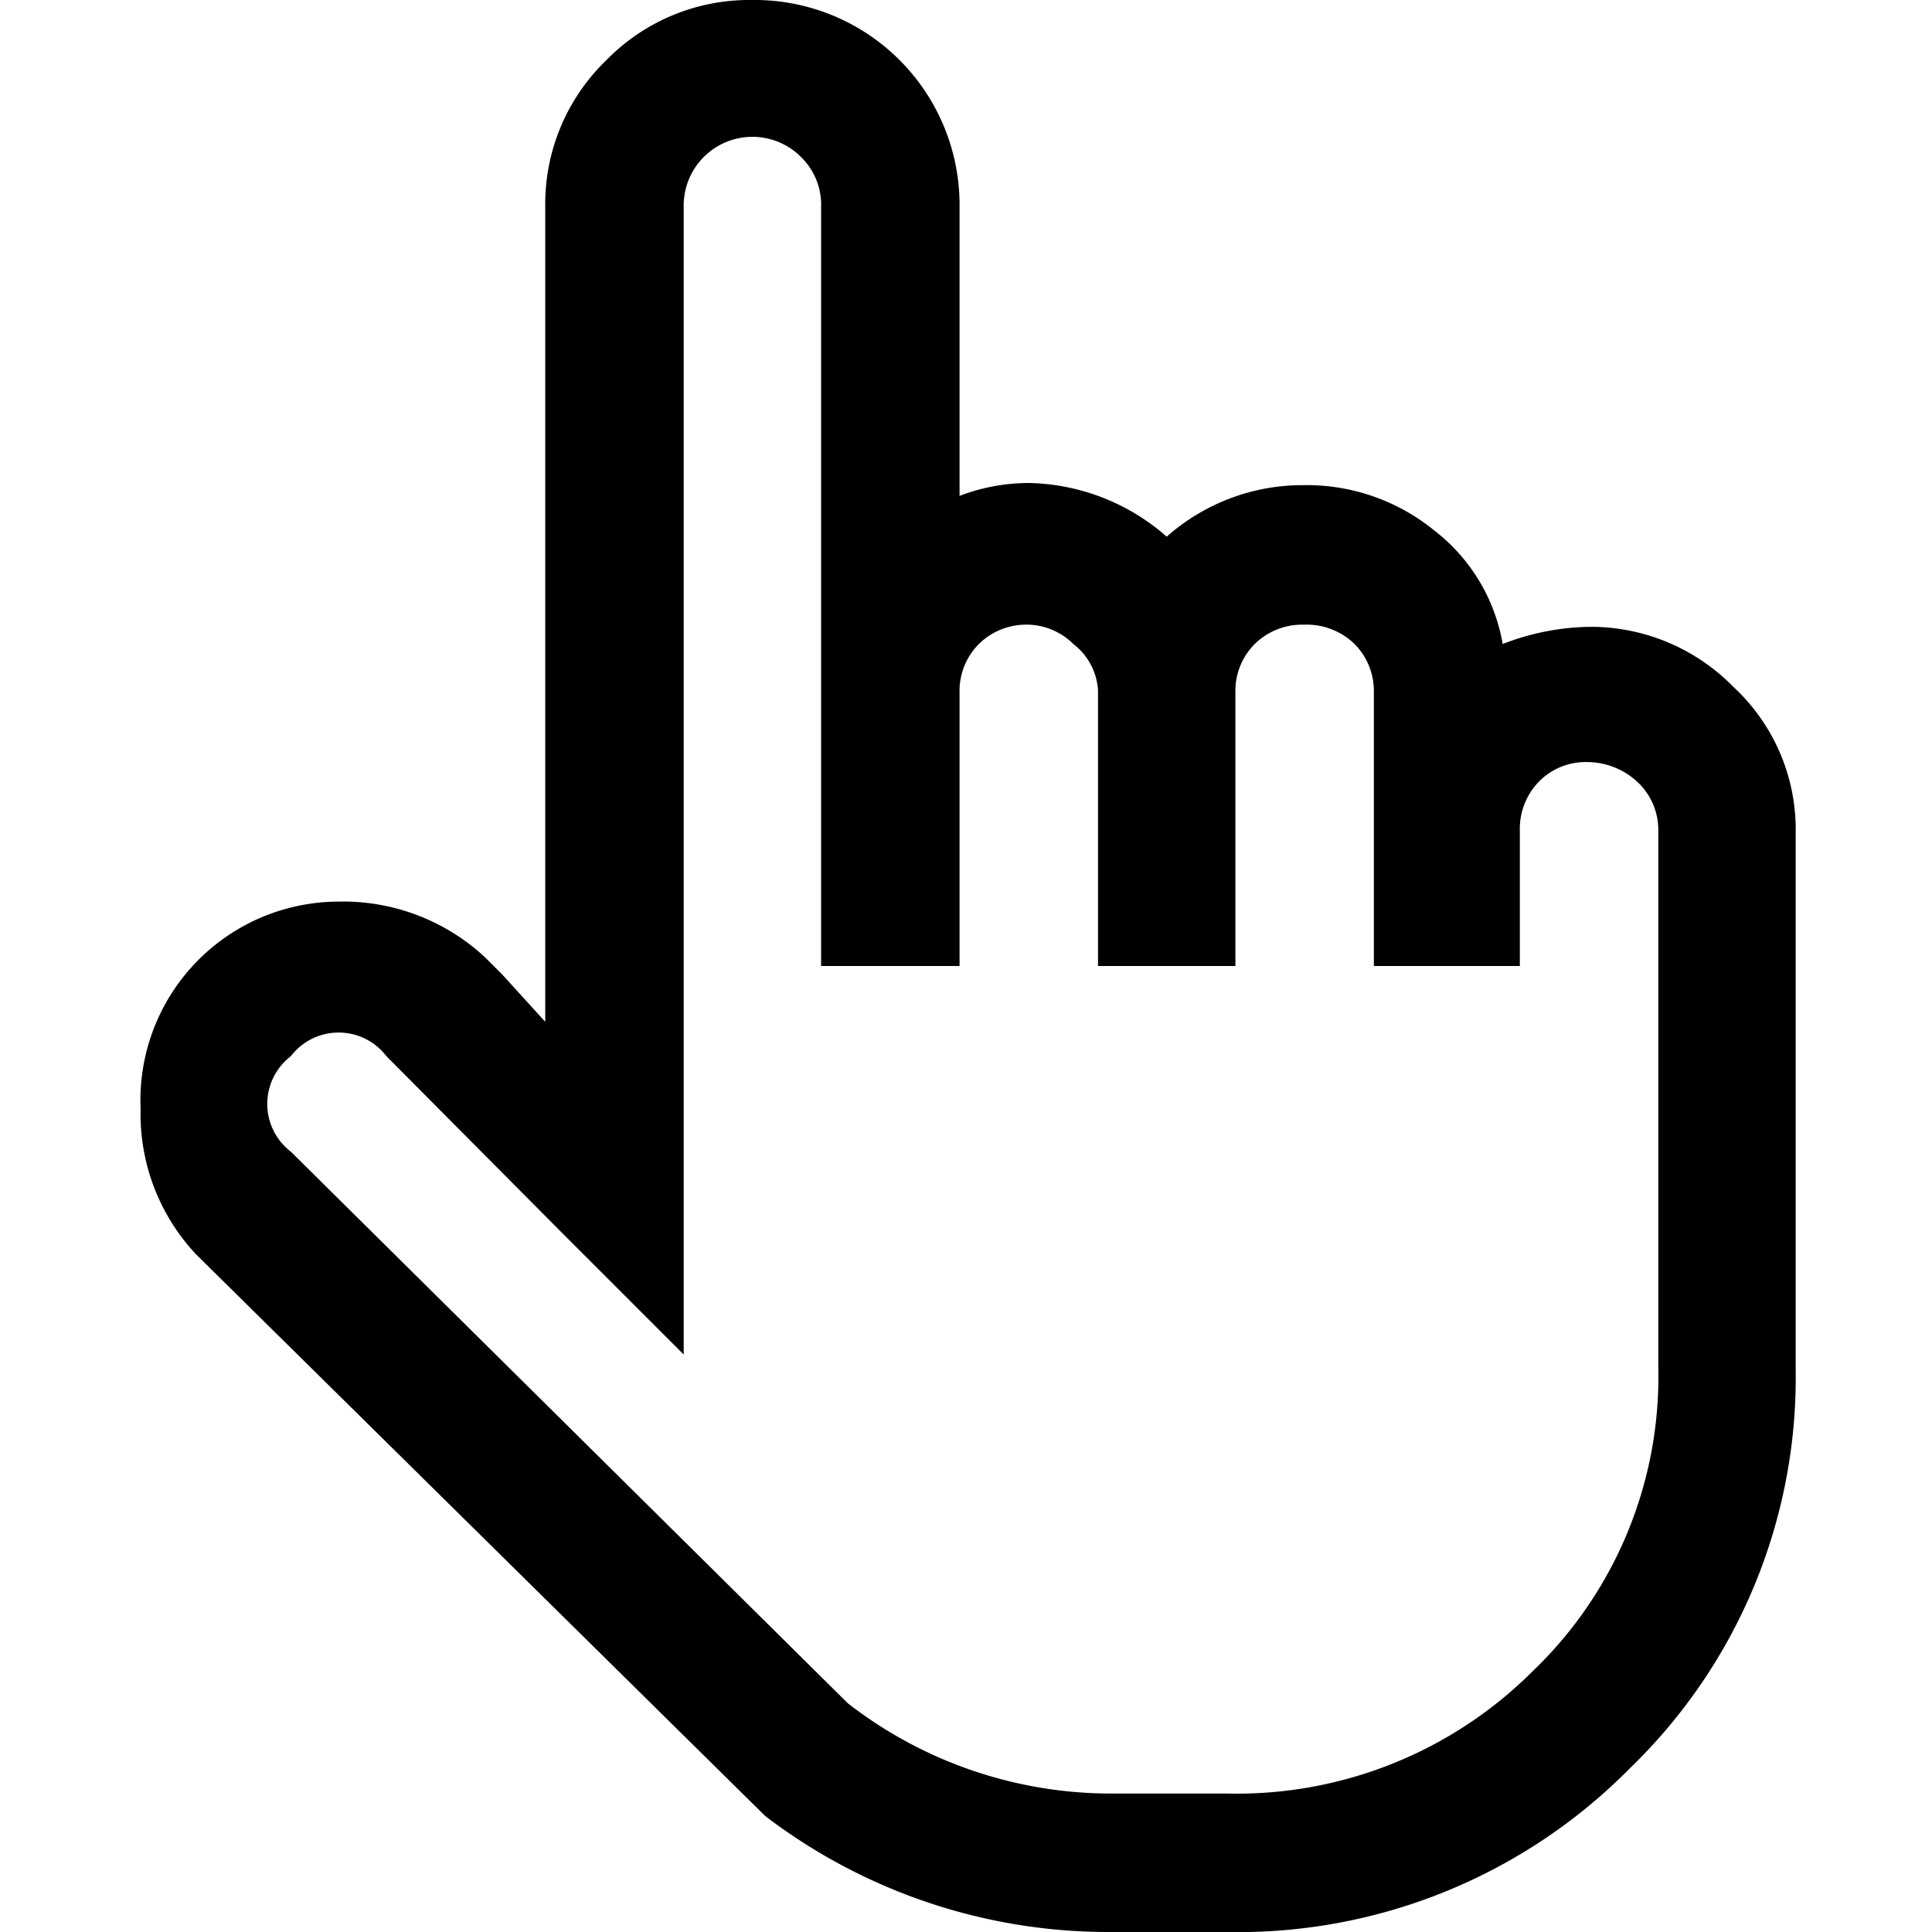 <svg viewBox="0 0 18 18"><path d="M5.65.56A1.86,1.86,0,0,1,7,0,1.91,1.91,0,0,1,8.94,1.93V4.62a1.81,1.81,0,0,1,.64-.12A2,2,0,0,1,10.87,5a1.91,1.91,0,0,1,1.28-.48,1.88,1.88,0,0,1,1.21.42A1.7,1.7,0,0,1,14,6a2.32,2.32,0,0,1,.81-.16,1.86,1.86,0,0,1,1.34.56,1.81,1.81,0,0,1,.58,1.36v5a5.06,5.06,0,0,1-1.54,3.71A5.13,5.13,0,0,1,11.43,18H10.35a5.27,5.27,0,0,1-3.22-1.08l0,0-5.3-5.23a1.91,1.91,0,0,1-.52-1.36A1.85,1.85,0,0,1,3.15,8.4a1.94,1.94,0,0,1,1.37.52l.16.16.4.44V1.93A1.86,1.86,0,0,1,5.65.56Zm1.82.91a.64.64,0,0,0-1.1.46V12.62L5.24,11.49,3.6,9.84a.56.56,0,0,0-.89,0,.56.56,0,0,0,0,.89L7.9,15.87a4,4,0,0,0,2.45.84h1.08a3.9,3.9,0,0,0,2.85-1.14,3.8,3.8,0,0,0,1.17-2.83v-5a.61.61,0,0,0-.2-.46.69.69,0,0,0-.46-.18.61.61,0,0,0-.45.18.63.63,0,0,0-.18.46V9H12.8V6.43A.62.62,0,0,0,12.62,6a.64.64,0,0,0-.47-.18.63.63,0,0,0-.46.18.62.62,0,0,0-.18.46V9H10.23V6.43A.59.59,0,0,0,10,6a.62.62,0,0,0-.46-.18A.63.63,0,0,0,9.12,6a.62.62,0,0,0-.18.46V9H7.65V1.93A.62.62,0,0,0,7.47,1.47Z"/></svg>